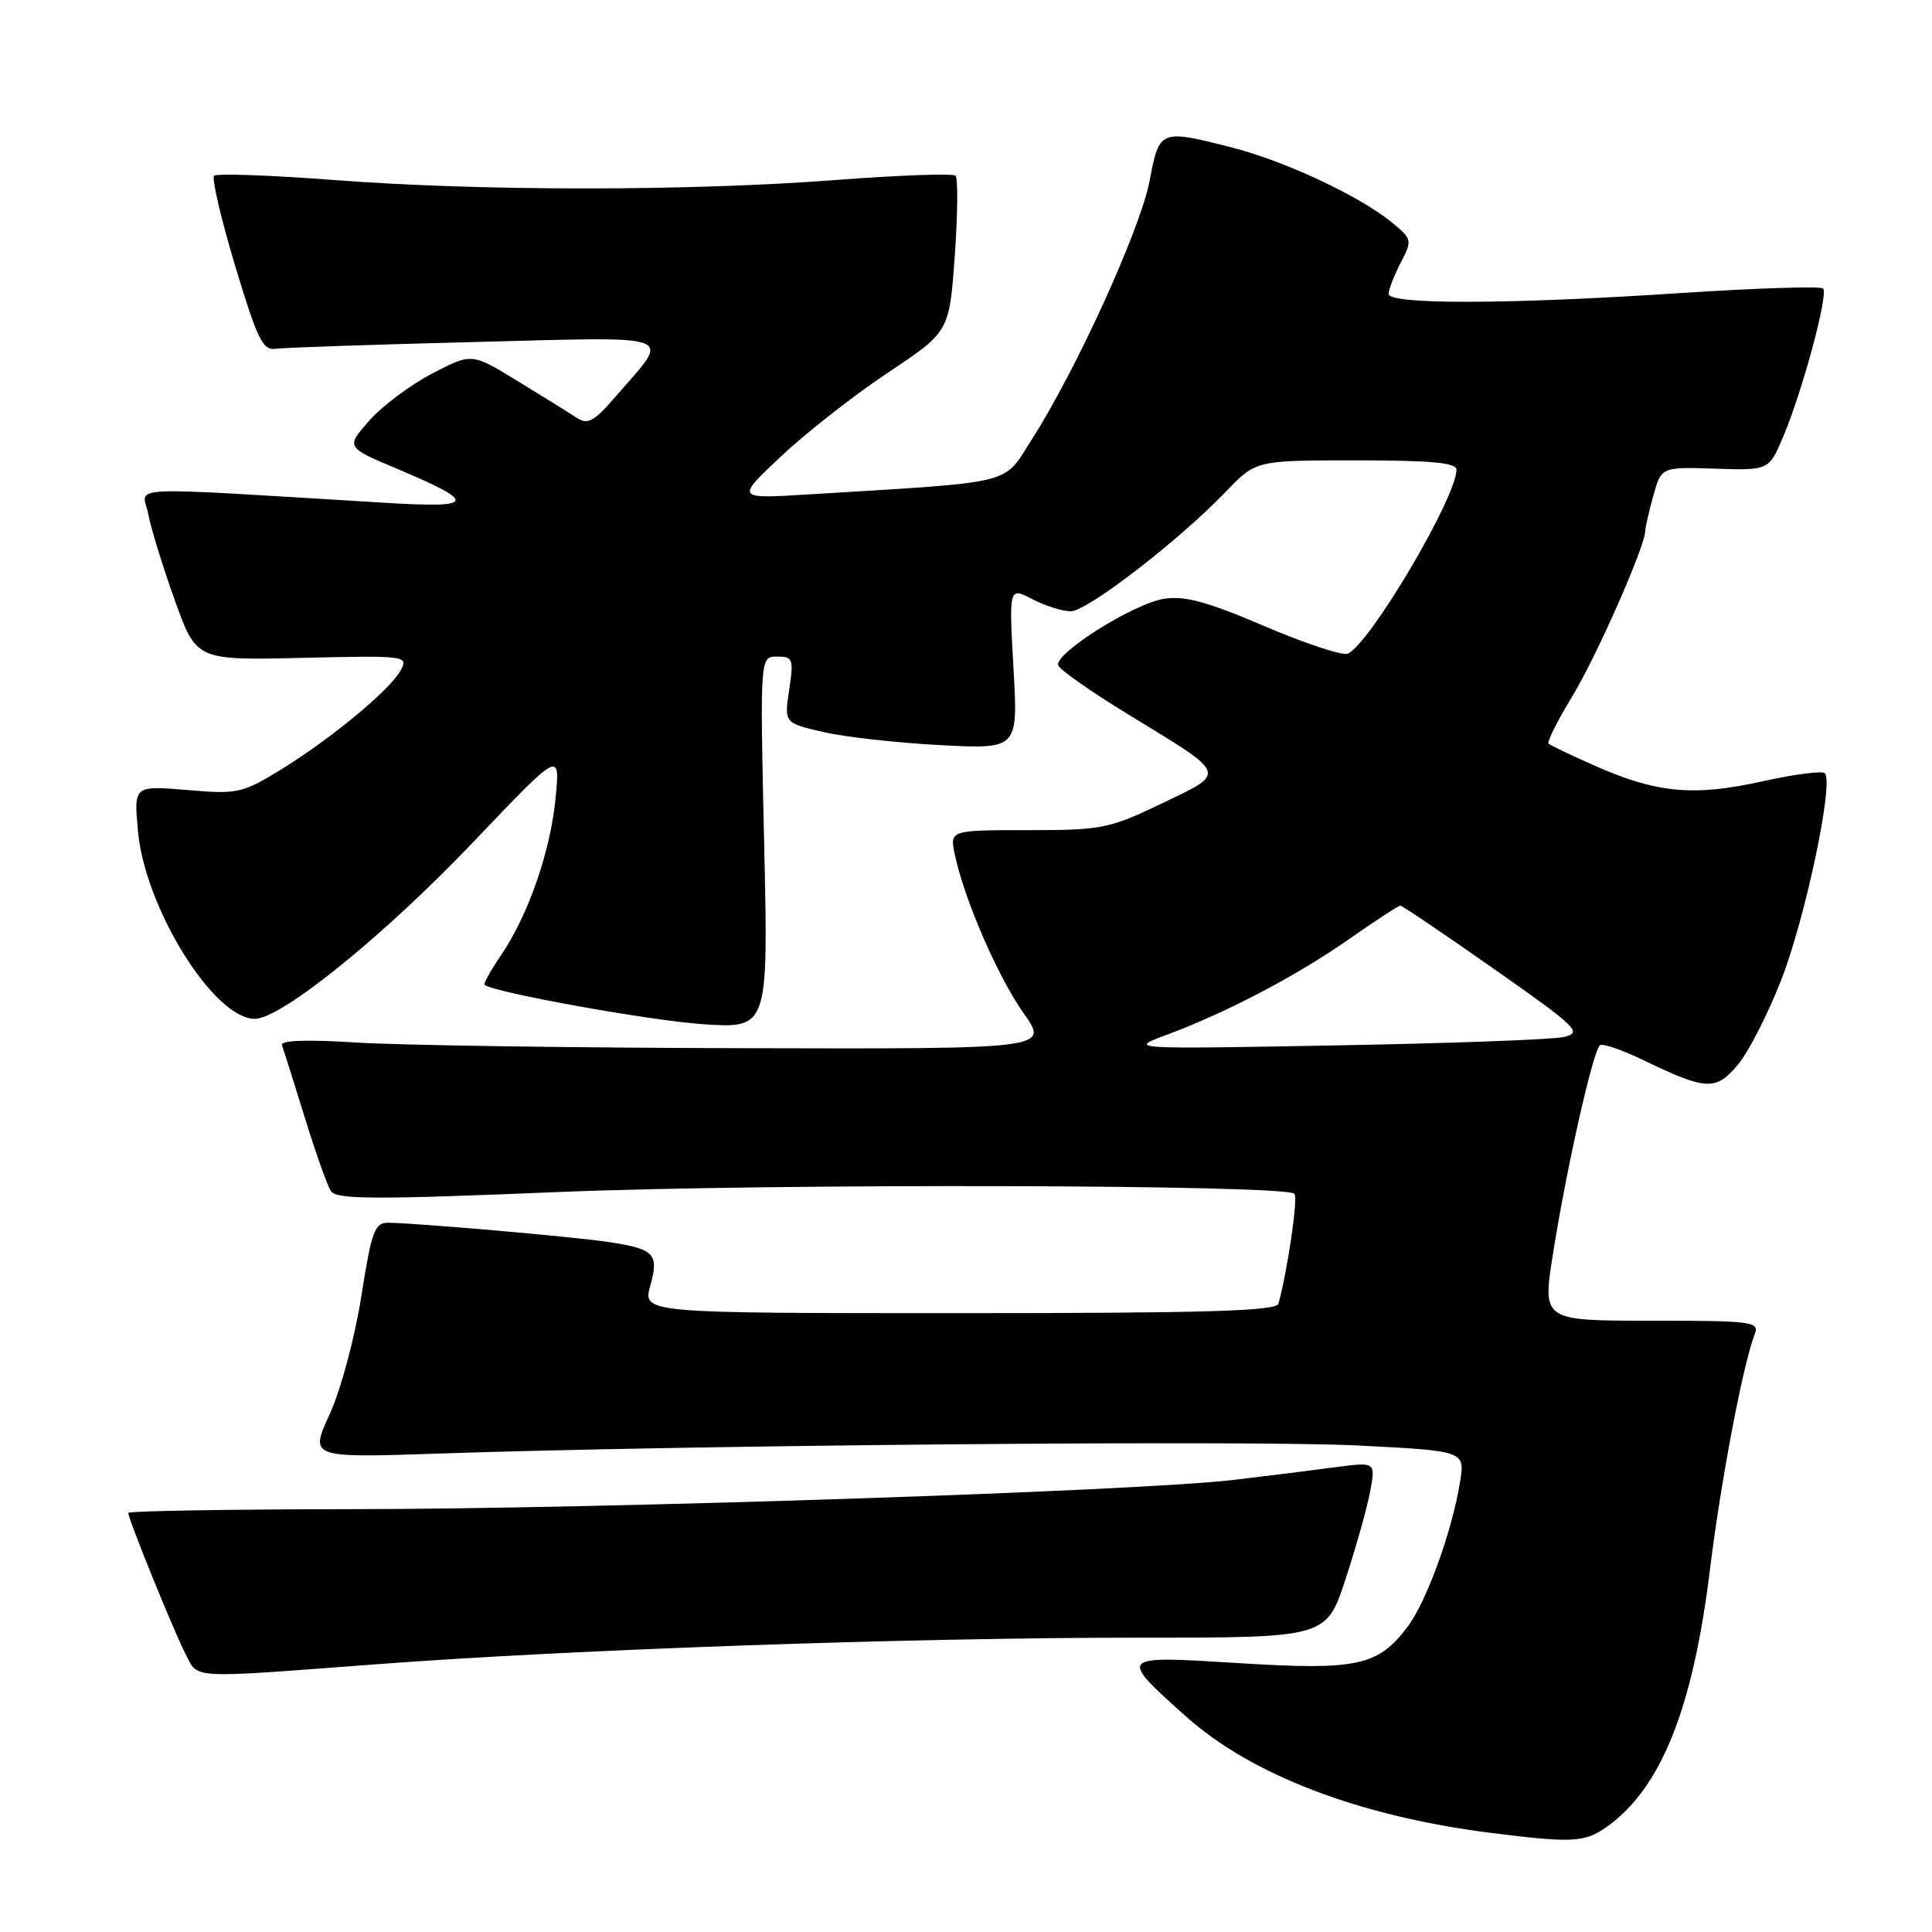<?xml version="1.0" encoding="UTF-8" standalone="no"?>
<!DOCTYPE svg PUBLIC "-//W3C//DTD SVG 1.1//EN" "http://www.w3.org/Graphics/SVG/1.1/DTD/svg11.dtd" >
<svg xmlns="http://www.w3.org/2000/svg" xmlns:xlink="http://www.w3.org/1999/xlink" version="1.1" viewBox="0 0 256 256">
 <g >
 <path fill="currentColor"
d=" M 212.92 242.06 C 220.09 236.95 224.31 226.42 226.57 208.05 C 228.01 196.25 230.98 180.67 232.52 176.75 C 233.16 175.13 232.12 175.00 218.80 175.00 C 204.38 175.00 204.38 175.00 205.76 166.25 C 207.56 154.82 211.11 139.05 212.02 138.49 C 212.41 138.25 215.00 139.14 217.77 140.48 C 226.10 144.50 227.35 144.56 230.27 141.09 C 231.68 139.41 234.29 134.32 236.05 129.77 C 239.25 121.54 243.01 103.67 241.80 102.46 C 241.45 102.11 237.71 102.60 233.48 103.54 C 224.45 105.55 219.52 105.09 211.40 101.50 C 208.21 100.09 205.42 98.75 205.19 98.53 C 204.97 98.30 206.38 95.48 208.34 92.26 C 211.57 86.95 217.99 72.37 218.01 70.33 C 218.01 69.88 218.49 67.78 219.07 65.69 C 220.13 61.87 220.13 61.87 227.25 62.10 C 234.38 62.33 234.38 62.33 236.26 57.92 C 238.82 51.89 242.30 38.97 241.57 38.23 C 241.23 37.90 232.76 38.17 222.73 38.83 C 200.06 40.33 184.00 40.38 184.00 38.95 C 184.00 38.37 184.72 36.51 185.60 34.81 C 187.16 31.80 187.13 31.68 184.35 29.41 C 180.09 25.95 170.29 21.36 163.36 19.58 C 153.70 17.10 153.62 17.13 152.32 24.00 C 151.10 30.38 142.63 48.98 136.75 58.18 C 132.80 64.35 135.01 63.80 107.00 65.52 C 97.50 66.10 97.50 66.10 103.50 60.46 C 106.80 57.35 113.16 52.37 117.64 49.39 C 125.79 43.96 125.79 43.96 126.51 33.92 C 126.90 28.41 126.95 23.62 126.62 23.29 C 126.29 22.95 119.15 23.21 110.76 23.85 C 91.27 25.34 63.73 25.34 44.24 23.85 C 35.85 23.21 28.71 22.96 28.37 23.29 C 28.03 23.63 29.29 28.99 31.15 35.20 C 34.09 44.96 34.82 46.46 36.52 46.22 C 37.61 46.06 49.46 45.66 62.86 45.32 C 90.42 44.62 88.93 44.06 81.61 52.50 C 78.62 55.95 77.89 56.33 76.32 55.30 C 75.32 54.64 71.80 52.45 68.50 50.44 C 62.50 46.77 62.50 46.77 57.24 49.51 C 54.35 51.02 50.60 53.83 48.91 55.76 C 45.83 59.26 45.83 59.26 52.60 62.11 C 63.32 66.64 63.07 67.35 51.00 66.62 C 15.25 64.47 18.91 64.29 19.64 68.10 C 19.99 69.97 21.57 75.10 23.15 79.50 C 26.01 87.50 26.01 87.50 40.08 87.17 C 53.80 86.85 54.13 86.90 53.10 88.81 C 51.72 91.39 43.84 97.91 37.17 102.01 C 32.10 105.11 31.48 105.25 24.78 104.68 C 17.73 104.09 17.73 104.09 18.28 110.10 C 19.20 120.32 28.33 135.00 33.76 135.00 C 37.29 135.00 50.99 123.91 62.85 111.43 C 74.21 99.50 74.21 99.50 73.63 105.64 C 72.97 112.70 70.03 121.21 66.41 126.54 C 65.03 128.57 64.04 130.35 64.20 130.49 C 65.39 131.50 86.13 135.24 93.15 135.71 C 101.81 136.28 101.81 136.28 101.25 111.64 C 100.70 87.00 100.70 87.00 102.96 87.00 C 105.07 87.00 105.18 87.30 104.57 91.41 C 103.91 95.81 103.91 95.81 109.20 97.02 C 112.12 97.68 119.09 98.45 124.70 98.74 C 134.90 99.26 134.90 99.26 134.29 88.52 C 133.69 77.79 133.69 77.79 136.79 79.39 C 138.50 80.28 140.79 81.00 141.88 81.00 C 144.07 81.00 156.25 71.60 162.45 65.13 C 166.41 61.00 166.41 61.00 179.70 61.00 C 189.68 61.00 193.00 61.31 192.99 62.25 C 192.96 66.00 181.39 85.53 178.55 86.62 C 177.84 86.89 172.86 85.24 167.50 82.95 C 159.90 79.70 156.96 78.91 154.21 79.35 C 150.15 80.01 139.70 86.59 140.22 88.16 C 140.41 88.74 144.61 91.68 149.54 94.69 C 162.81 102.78 162.62 102.30 153.95 106.46 C 146.95 109.81 146.00 110.00 136.20 110.00 C 125.84 110.00 125.84 110.00 126.52 113.25 C 127.77 119.17 132.22 129.43 135.63 134.25 C 139.00 139.00 139.00 139.00 98.25 138.89 C 75.84 138.84 52.88 138.50 47.24 138.14 C 40.55 137.72 37.11 137.85 37.36 138.50 C 37.56 139.05 38.92 143.32 40.36 148.00 C 41.80 152.68 43.37 157.10 43.85 157.83 C 44.57 158.94 49.67 158.96 73.75 157.96 C 101.81 156.79 170.28 156.95 171.52 158.18 C 172.02 158.69 170.63 168.27 169.40 172.75 C 169.14 173.72 159.82 174.00 127.11 174.00 C 85.16 174.00 85.16 174.00 86.17 170.36 C 87.34 166.10 86.75 165.49 80.46 164.55 C 76.03 163.88 54.96 162.04 51.46 162.02 C 49.64 162.00 49.24 163.09 47.87 171.81 C 47.00 177.29 45.16 184.16 43.68 187.40 C 41.03 193.18 41.03 193.18 58.26 192.60 C 91.91 191.47 166.13 190.82 180.02 191.54 C 194.13 192.26 194.13 192.26 193.46 196.38 C 192.39 202.98 189.02 212.24 186.48 215.60 C 182.56 220.76 179.80 221.35 164.10 220.37 C 148.12 219.37 148.14 219.35 157.08 227.38 C 165.73 235.16 180.11 240.67 197.50 242.86 C 208.32 244.23 209.99 244.14 212.92 242.06 Z  M 49.91 220.52 C 76.02 218.55 120.82 216.99 151.12 217.00 C 175.74 217.00 175.74 217.00 178.29 209.25 C 179.69 204.99 181.16 199.75 181.56 197.60 C 182.28 193.71 182.28 193.71 176.89 194.42 C 173.93 194.82 167.90 195.57 163.50 196.09 C 151.07 197.58 79.78 199.95 46.75 199.97 C 30.39 199.99 17.00 200.21 17.00 200.47 C 17.00 201.30 23.02 216.13 24.57 219.13 C 26.32 222.51 24.69 222.42 49.91 220.52 Z  M 154.54 137.14 C 162.53 134.17 171.73 129.34 178.68 124.49 C 182.21 122.02 185.30 120.00 185.55 120.00 C 185.80 120.00 191.39 123.78 197.96 128.39 C 209.07 136.19 209.72 136.83 207.21 137.41 C 205.72 137.75 192.12 138.25 177.00 138.52 C 149.50 139.02 149.50 139.02 154.54 137.14 Z "/>
</g>
</svg>